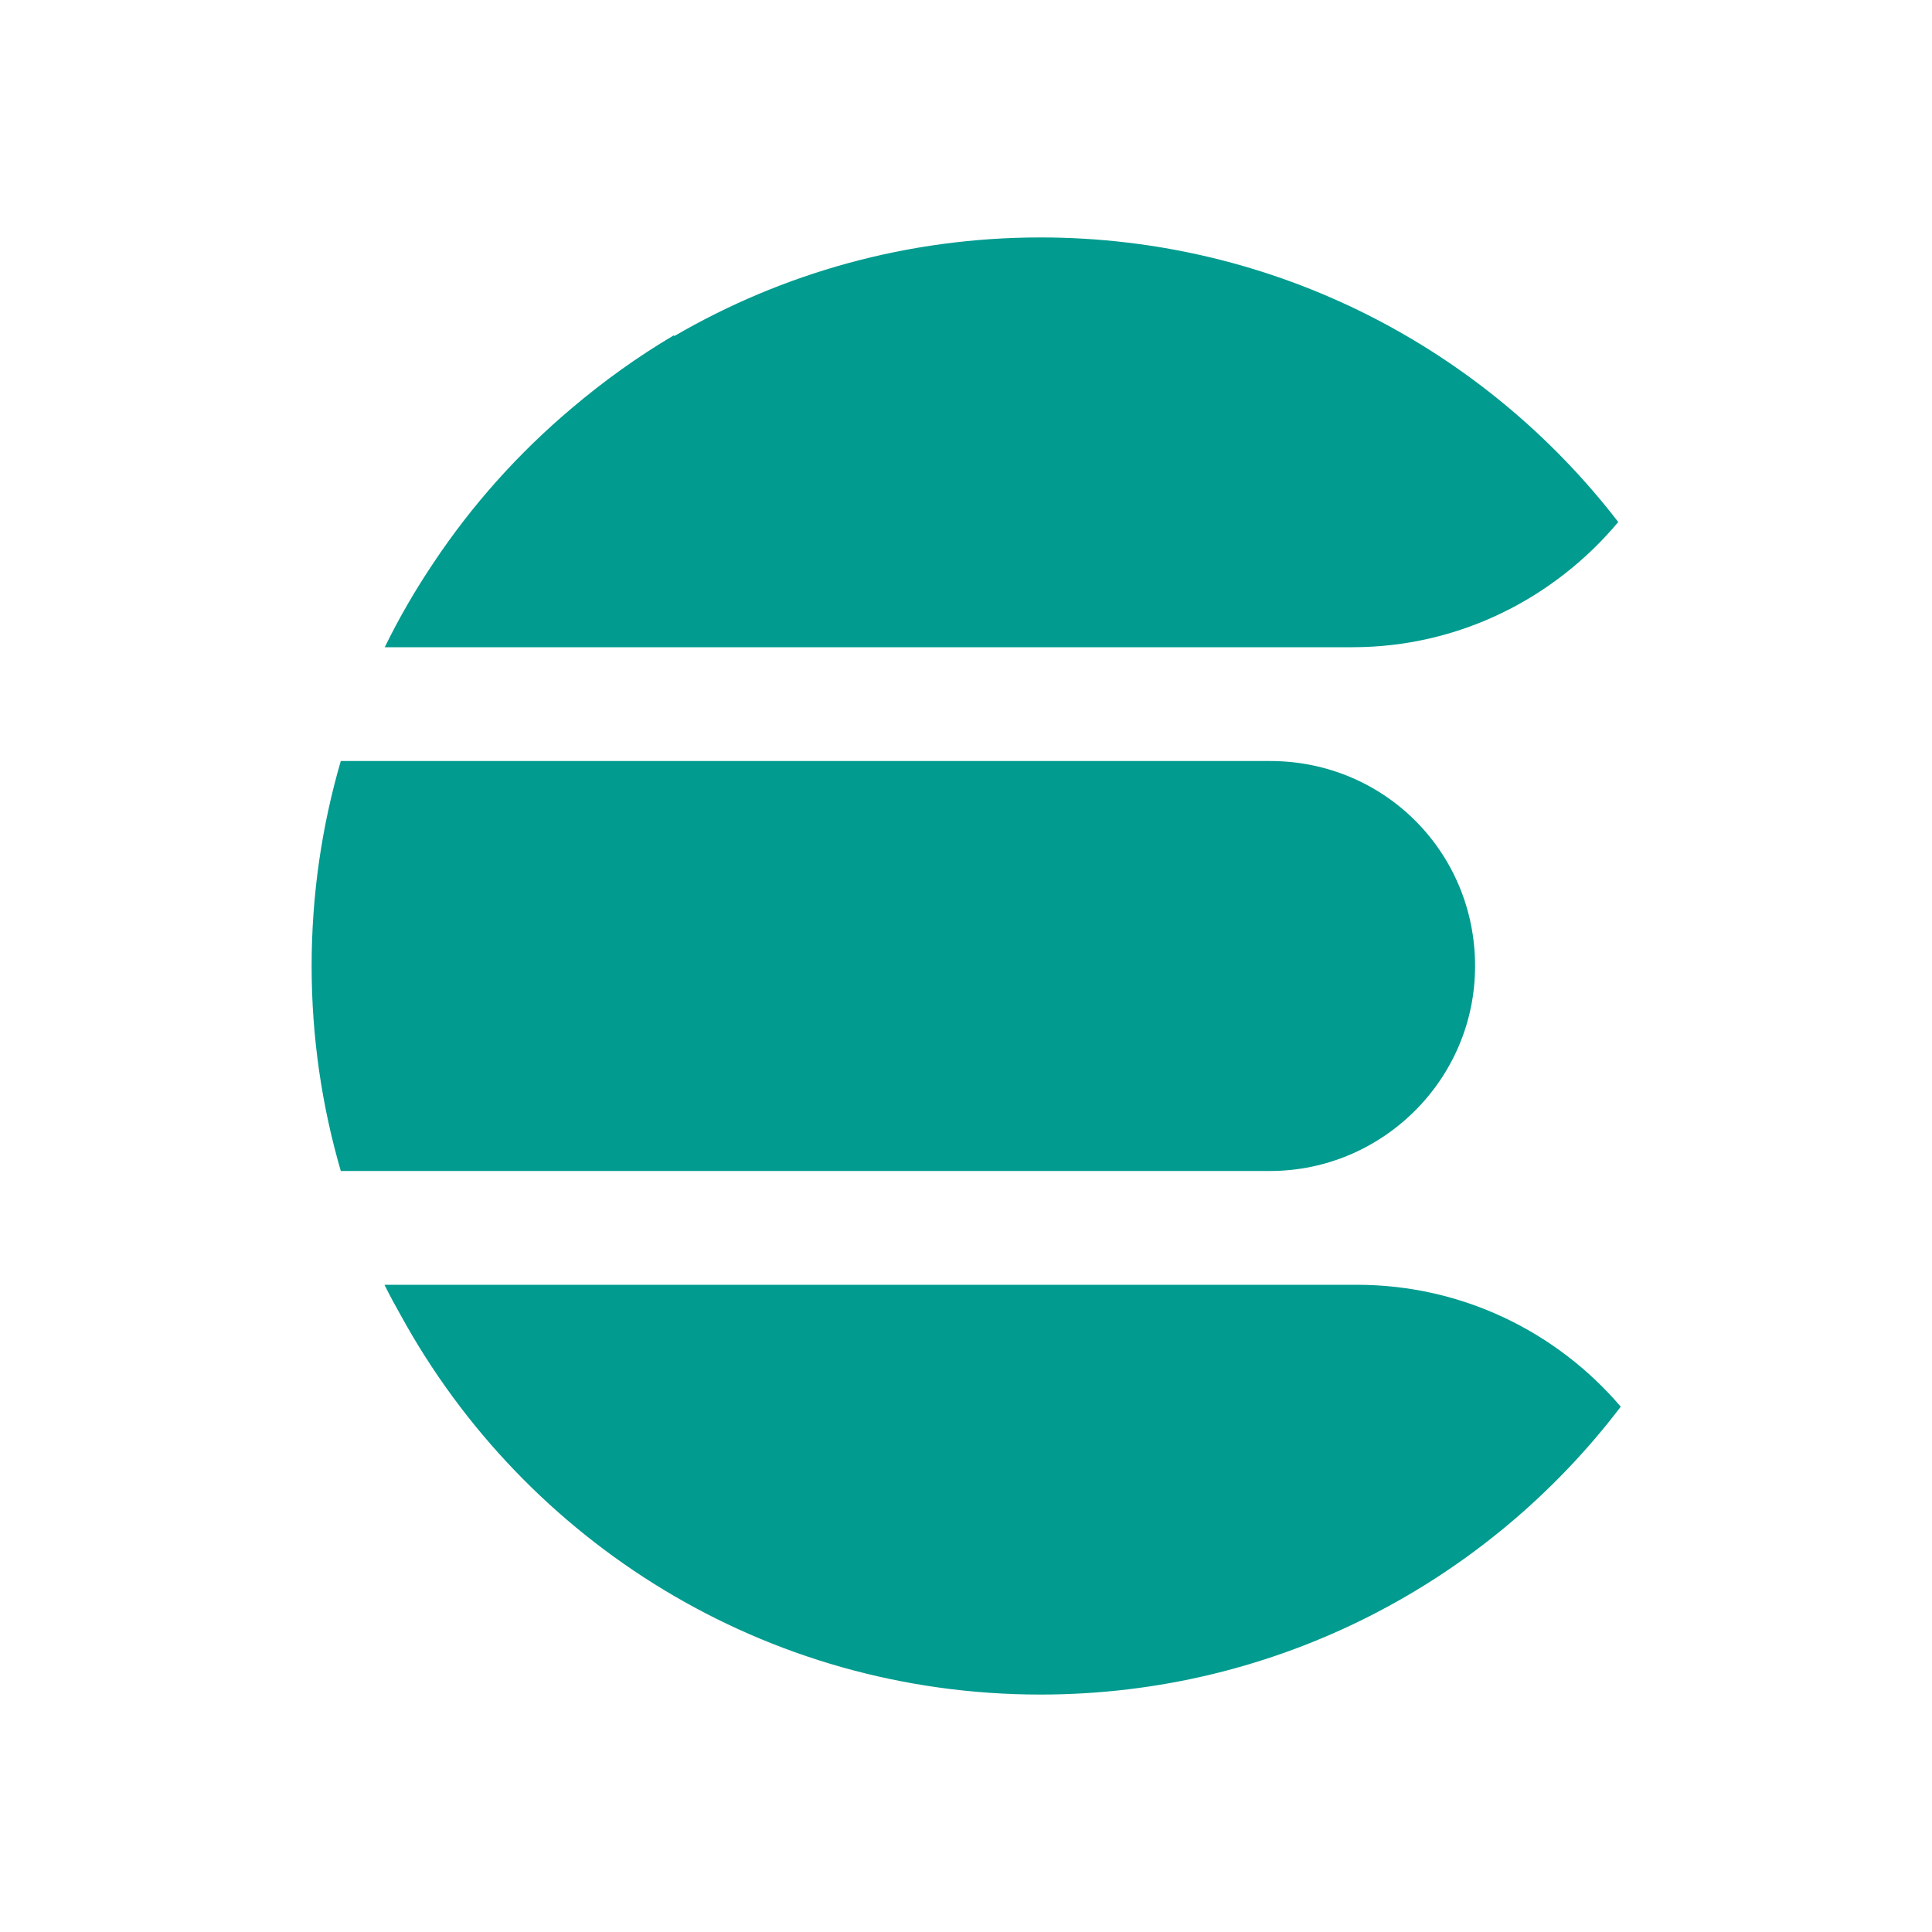 <?xml version="1.0" encoding="utf-8"?>
<!-- Generator: Adobe Illustrator 26.4.1, SVG Export Plug-In . SVG Version: 6.00 Build 0)  -->
<svg version="1.1" id="Layer_1" xmlns="http://www.w3.org/2000/svg" xmlns:xlink="http://www.w3.org/1999/xlink" x="0px" y="0px"
	 viewBox="0 0 1000 1000" style="enable-background:new 0 0 1000 1000;" xml:space="preserve">
<style type="text/css">
	.st0{fill:#019B8F;}
</style>
<g>
	<path class="st0" d="M702.2,665H485.4v0H199c2.7,5.5,5.6,10.8,8.6,16.1c64.1,116.8,188.2,196,330.9,196
		c122.6,0,231.5-58.5,300.4-149C805.9,689.5,757,665,702.2,665z"/>
	<path class="st0" d="M657.4,606.1c57.8,0,106.1-47.1,106.1-106.1s-47.1-106.1-106.1-106.1H491.3H176.4
		c-9.8,33.6-15.1,69.2-15.1,106.1s5.3,72.4,15.1,106.1h314.9H657.4z"/>
	<path class="st0" d="M199.2,335h278h222.8c55.2,0,104.5-25.3,137.6-64.8c-69-89.6-177.3-147.3-299.1-147.3
		c-69,0-133.7,18.6-189.4,51c-0.1-0.1-0.2-0.2-0.4-0.3c-18.6,11-36.3,23.7-52.9,37.8c-27.4,23.1-51.5,50-71.4,79.9
		c-9.4,14-17.9,28.6-25.3,43.8H199.2z"/>
</g>
</svg>
